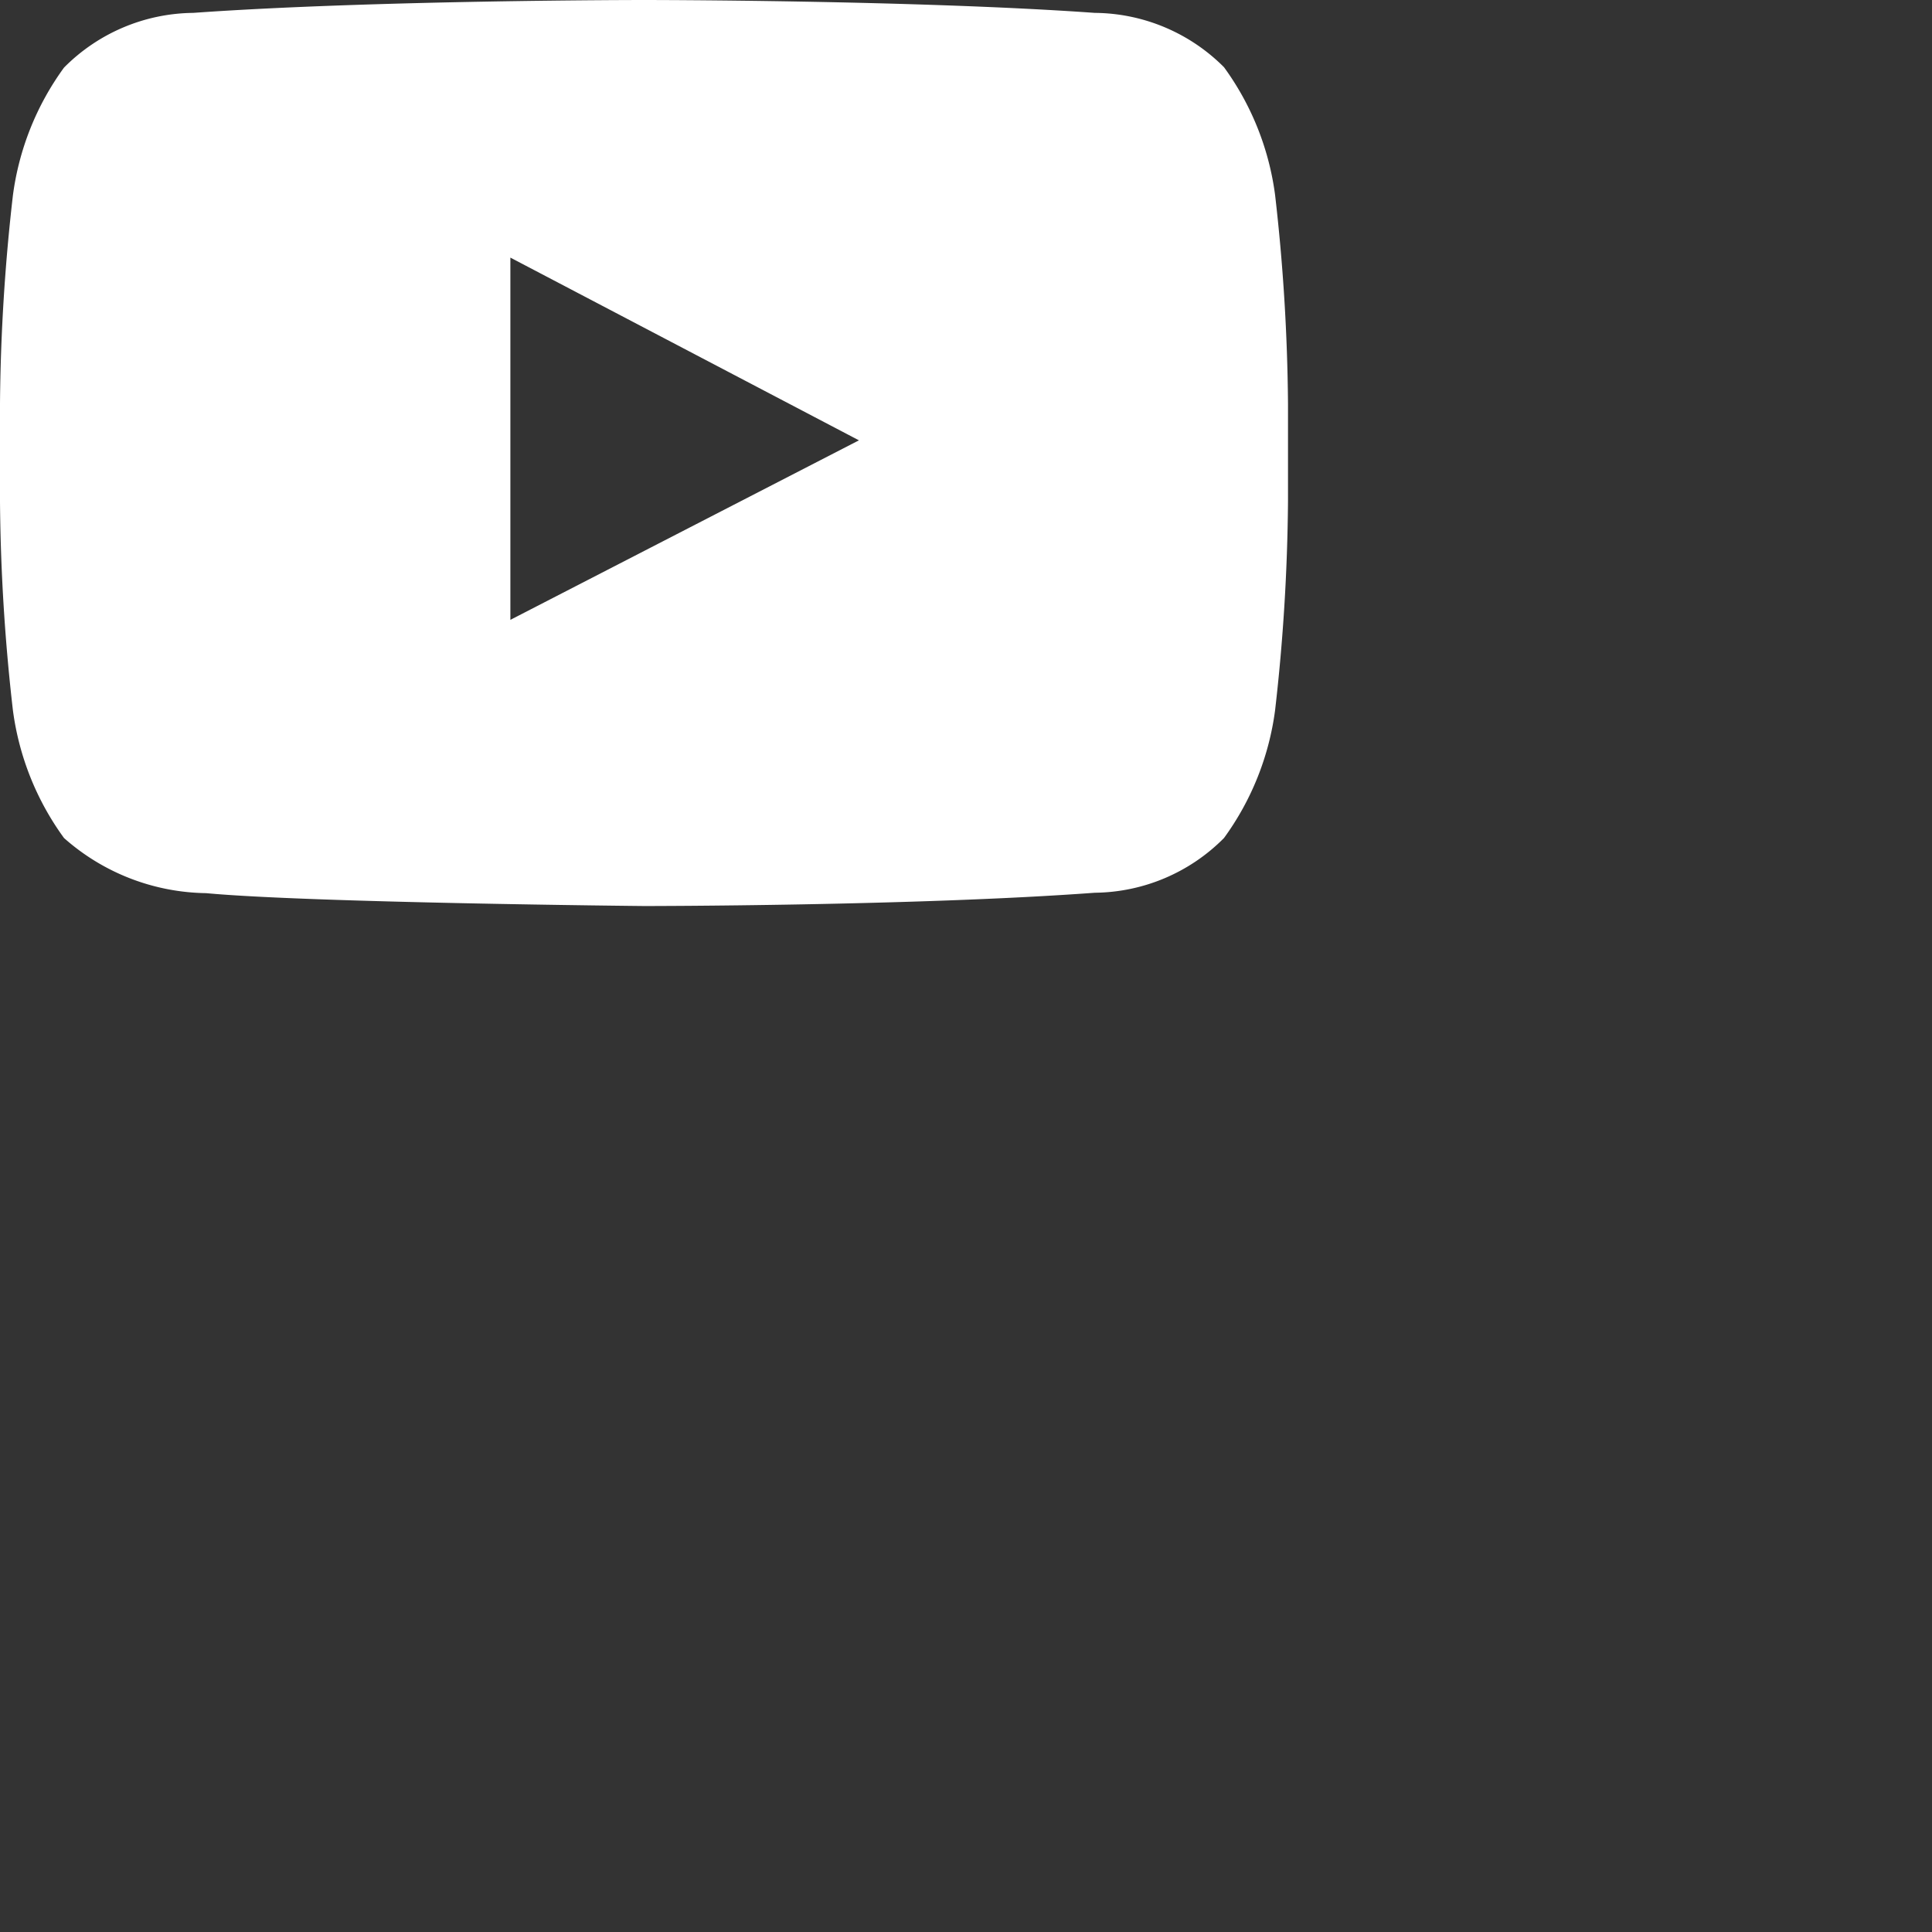 <?xml version="1.0" encoding="UTF-8" standalone="no"?>
<svg width="48px" height="48px" viewBox="0 0 48 48" version="1.1" xmlns="http://www.w3.org/2000/svg" xmlns:xlink="http://www.w3.org/1999/xlink">
<rect x="0" y="0" width="48" height="48" fill="#333333" stroke="none"/>
<!-- Generator: Sketch 39.1 (31720) - http://www.bohemiancoding.com/sketch -->
<title>icon_youtube</title>
<desc>Created with Sketch.</desc>
<defs></defs>
<g id="Page-1" stroke="none" stroke-width="1" fill="none" fill-rule="evenodd">
    <g id="icon_youtube" fill="#fff">
        <path d="M31.68 4.85a6.92 6.92 0 0 0-1.27-3.18A4.58 4.58 0 0 0 27.2.32C22.72 0 16 0 16 0S9.28 0 4.8.32a4.58 4.58 0 0 0-3.21 1.36A6.92 6.92 0 0 0 .32 4.86 48.4 48.4 0 0 0 0 10.03v2.43a48.4 48.4 0 0 0 .32 5.18 6.92 6.92 0 0 0 1.27 3.18 5.43 5.43 0 0 0 3.53 1.37c2.56.24 10.88.32 10.88.32s6.72 0 11.2-.33a4.58 4.58 0 0 0 3.21-1.36 6.92 6.92 0 0 0 1.27-3.18 48.46 48.46 0 0 0 .32-5.18v-2.43a48.46 48.46 0 0 0-.32-5.18zm-19 10.55v-9l8.66 4.54z"></path>
    </g>
</g>
</svg>